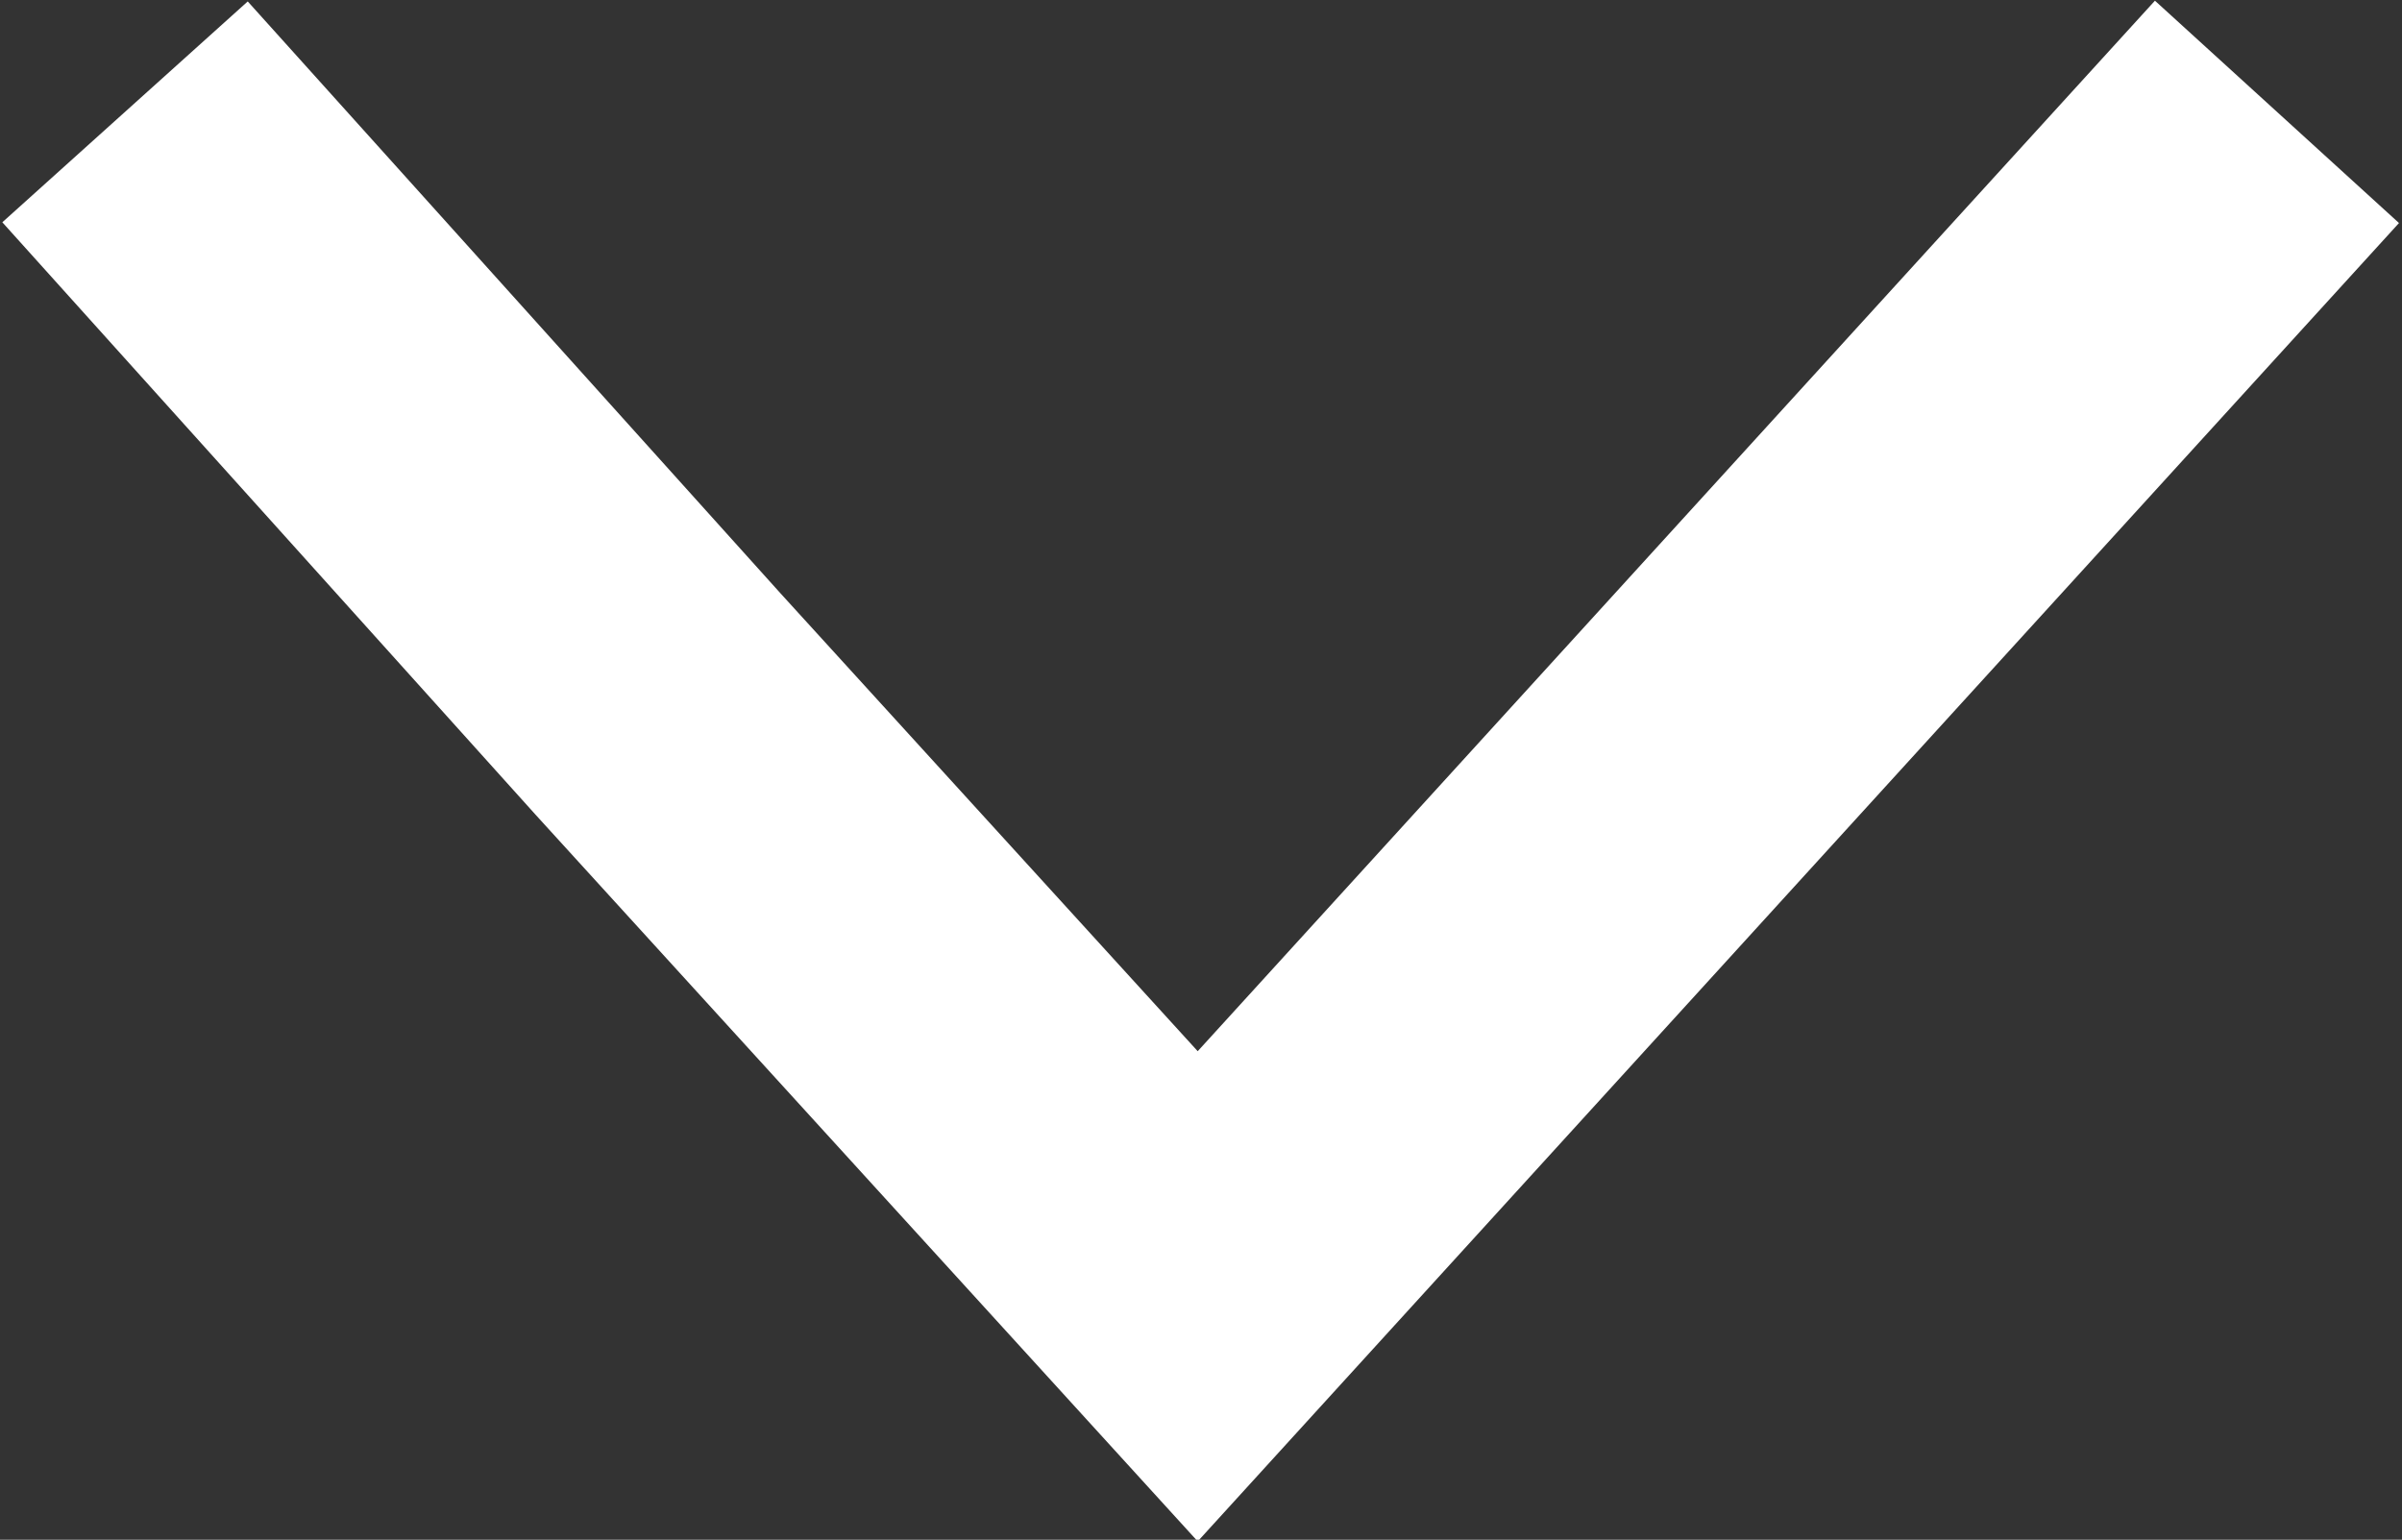 <?xml version="1.0" encoding="utf-8"?>
<!-- Generator: Adobe Illustrator 22.1.0, SVG Export Plug-In . SVG Version: 6.00 Build 0)  -->
<svg version="1.1" id="Layer_1" xmlns="http://www.w3.org/2000/svg" xmlns:xlink="http://www.w3.org/1999/xlink" x="0px" y="0px"
	 viewBox="0 0 36.5 23.4" style="enable-background:new 0 0 36.5 23.4;" xml:space="preserve">
<rect x="0" y="0" width="36.5" height="23.4" fill="#333333" stroke="none"/>
<style type="text/css">
	.st0{fill:none;stroke:#FFFFFF;stroke-width:5.017;stroke-miterlimit:10;}
</style>
<g>
	<polyline class="st0" points="34.6,1.7 26.4,10.7 18.2,19.7 10,10.7 1.9,1.7 	"/>
</g>
</svg>
